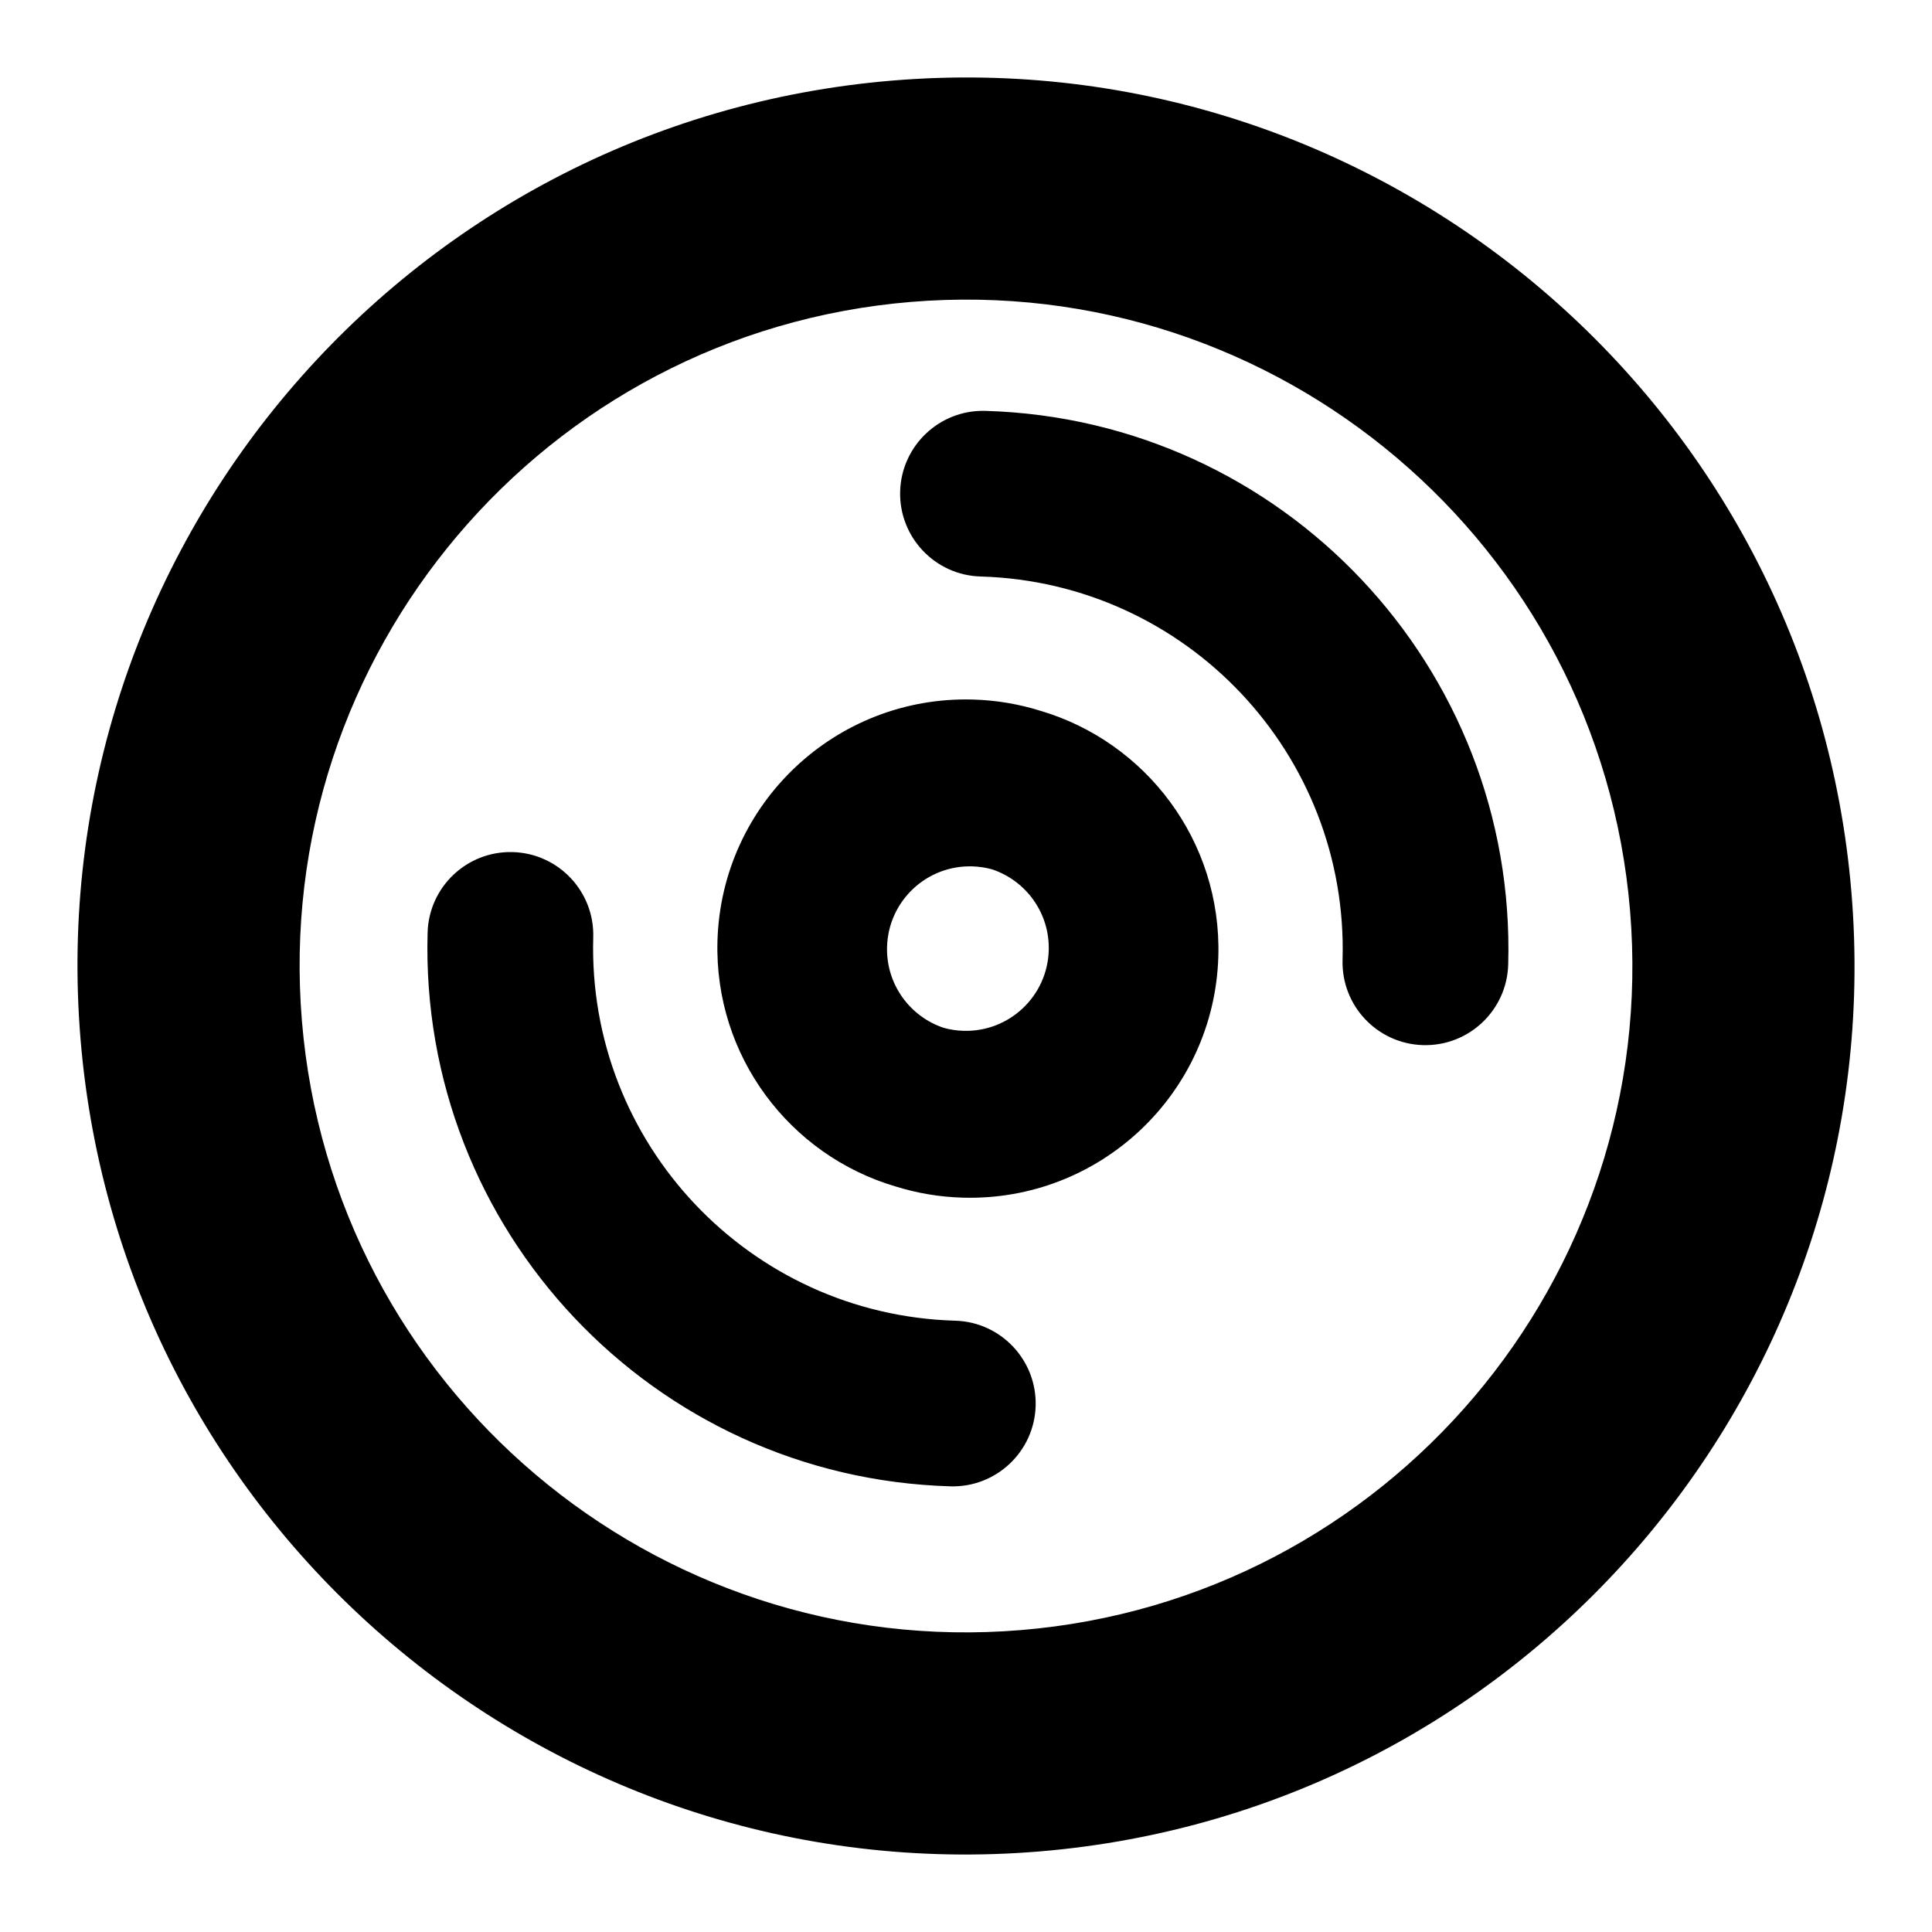 <svg clip-rule="evenodd" fill-rule="evenodd" stroke-linejoin="round" stroke-miterlimit="2" viewBox="0 0 250 250" xmlns="http://www.w3.org/2000/svg">
  <defs>
    <style type="text/css" id="current-color-scheme">.ColorScheme-Text { color:#000000; }</style>
  </defs><path class="ColorScheme-Text" fill="currentColor" d="m157.652 123.75c-.512 17.758-15.319 31.736-33.076 31.226-3.029-.087-5.947-.59-8.703-1.453-13.668-4.029-23.461-16.862-23.033-31.776.513-17.758 15.32-31.737 33.076-31.226 3.036.087 5.961.592 8.722 1.459 13.658 4.035 23.443 16.863 23.014 31.77zm-42.867-1.232c-.139 4.846 2.96 9.036 7.34 10.487.816.226 1.672.358 2.557.383 5.92.17 10.855-4.49 11.025-10.409.14-4.847-2.959-9.035-7.338-10.487-.817-.226-1.674-.358-2.559-.384-5.919-.17-10.855 4.49-11.025 10.41zm80.375 2.312c-.169 5.914-5.11 10.578-11.024 10.407-5.916-.168-10.58-5.109-10.409-11.023.767-26.636-20.204-48.847-46.838-49.615-5.914-.168-10.578-5.109-10.41-11.025.171-5.914 5.112-10.578 11.026-10.407 38.473 1.107 68.762 33.19 67.655 71.663zm-79.672-114.405c63.235-5.25 118.837 41.828 124.087 105.063s-41.828 118.837-105.063 124.087c-63.235 5.249-118.837-41.828-124.087-105.063s41.828-118.837 105.063-124.087zm16.646 200.505c47.427-3.937 82.734-45.637 78.797-93.064s-45.638-82.734-93.065-78.797-82.734 45.638-78.797 93.065c3.938 47.427 45.638 82.734 93.065 78.796zm-76.801-90.263c.169-5.915 5.109-10.579 11.024-10.408 5.915.169 10.579 5.109 10.409 11.023-.767 26.637 20.203 48.848 46.838 49.615 5.914.169 10.578 5.11 10.409 11.025-.17 5.914-5.111 10.579-11.025 10.408-38.473-1.107-68.762-33.19-67.655-71.663z" stroke-width=".248"/></svg>